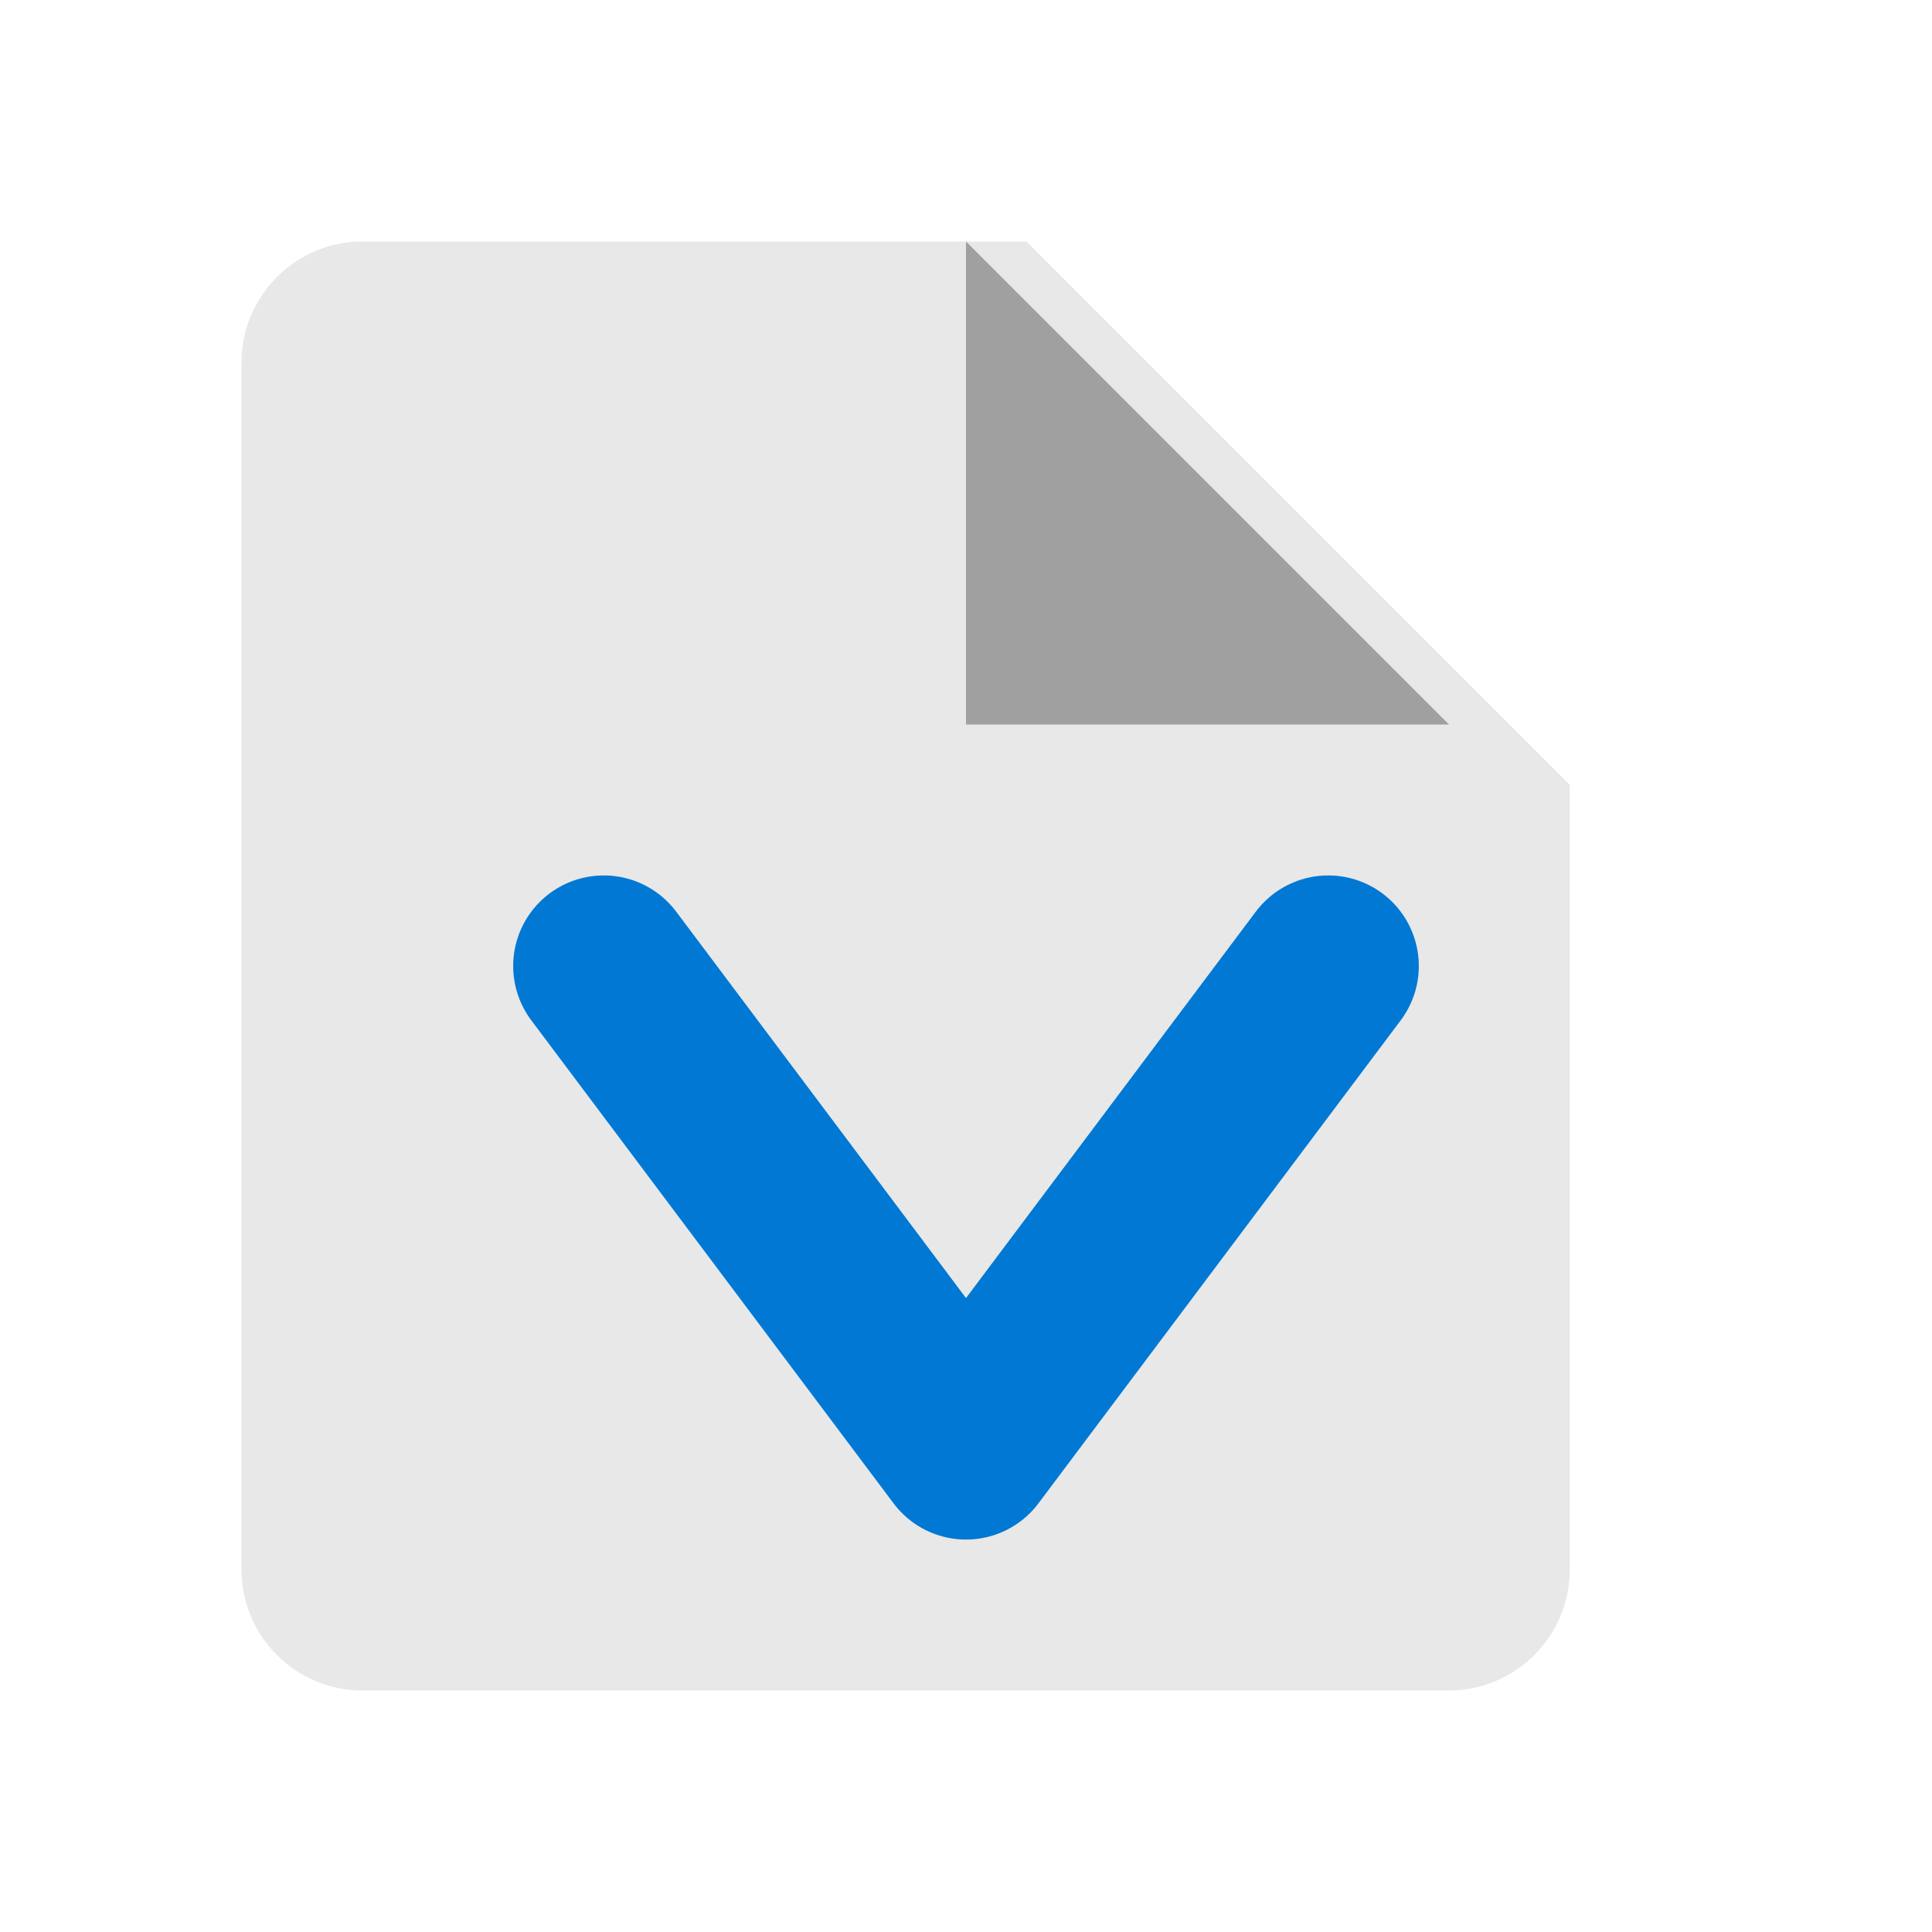 <?xml version="1.0" encoding="UTF-8" standalone="no"?>
<svg width="16" height="16" viewBox="0 0 16 16" fill="none" xmlns="http://www.w3.org/2000/svg">
  <path d="M13 14H3C2.45 14 2 13.55 2 13V3C2 2.45 2.45 2 3 2H8.5L13 6.5V13C13 13.55 12.55 14 12 14H3Z" fill="#E8E8E8"/>
  <path d="M8 2V6H12L8 2Z" fill="#A0A0A0"/>
  <path d="M5 8L8 12L11 8" stroke="#0078D4" stroke-width="1.5" stroke-linecap="round" stroke-linejoin="round"/>
</svg>
